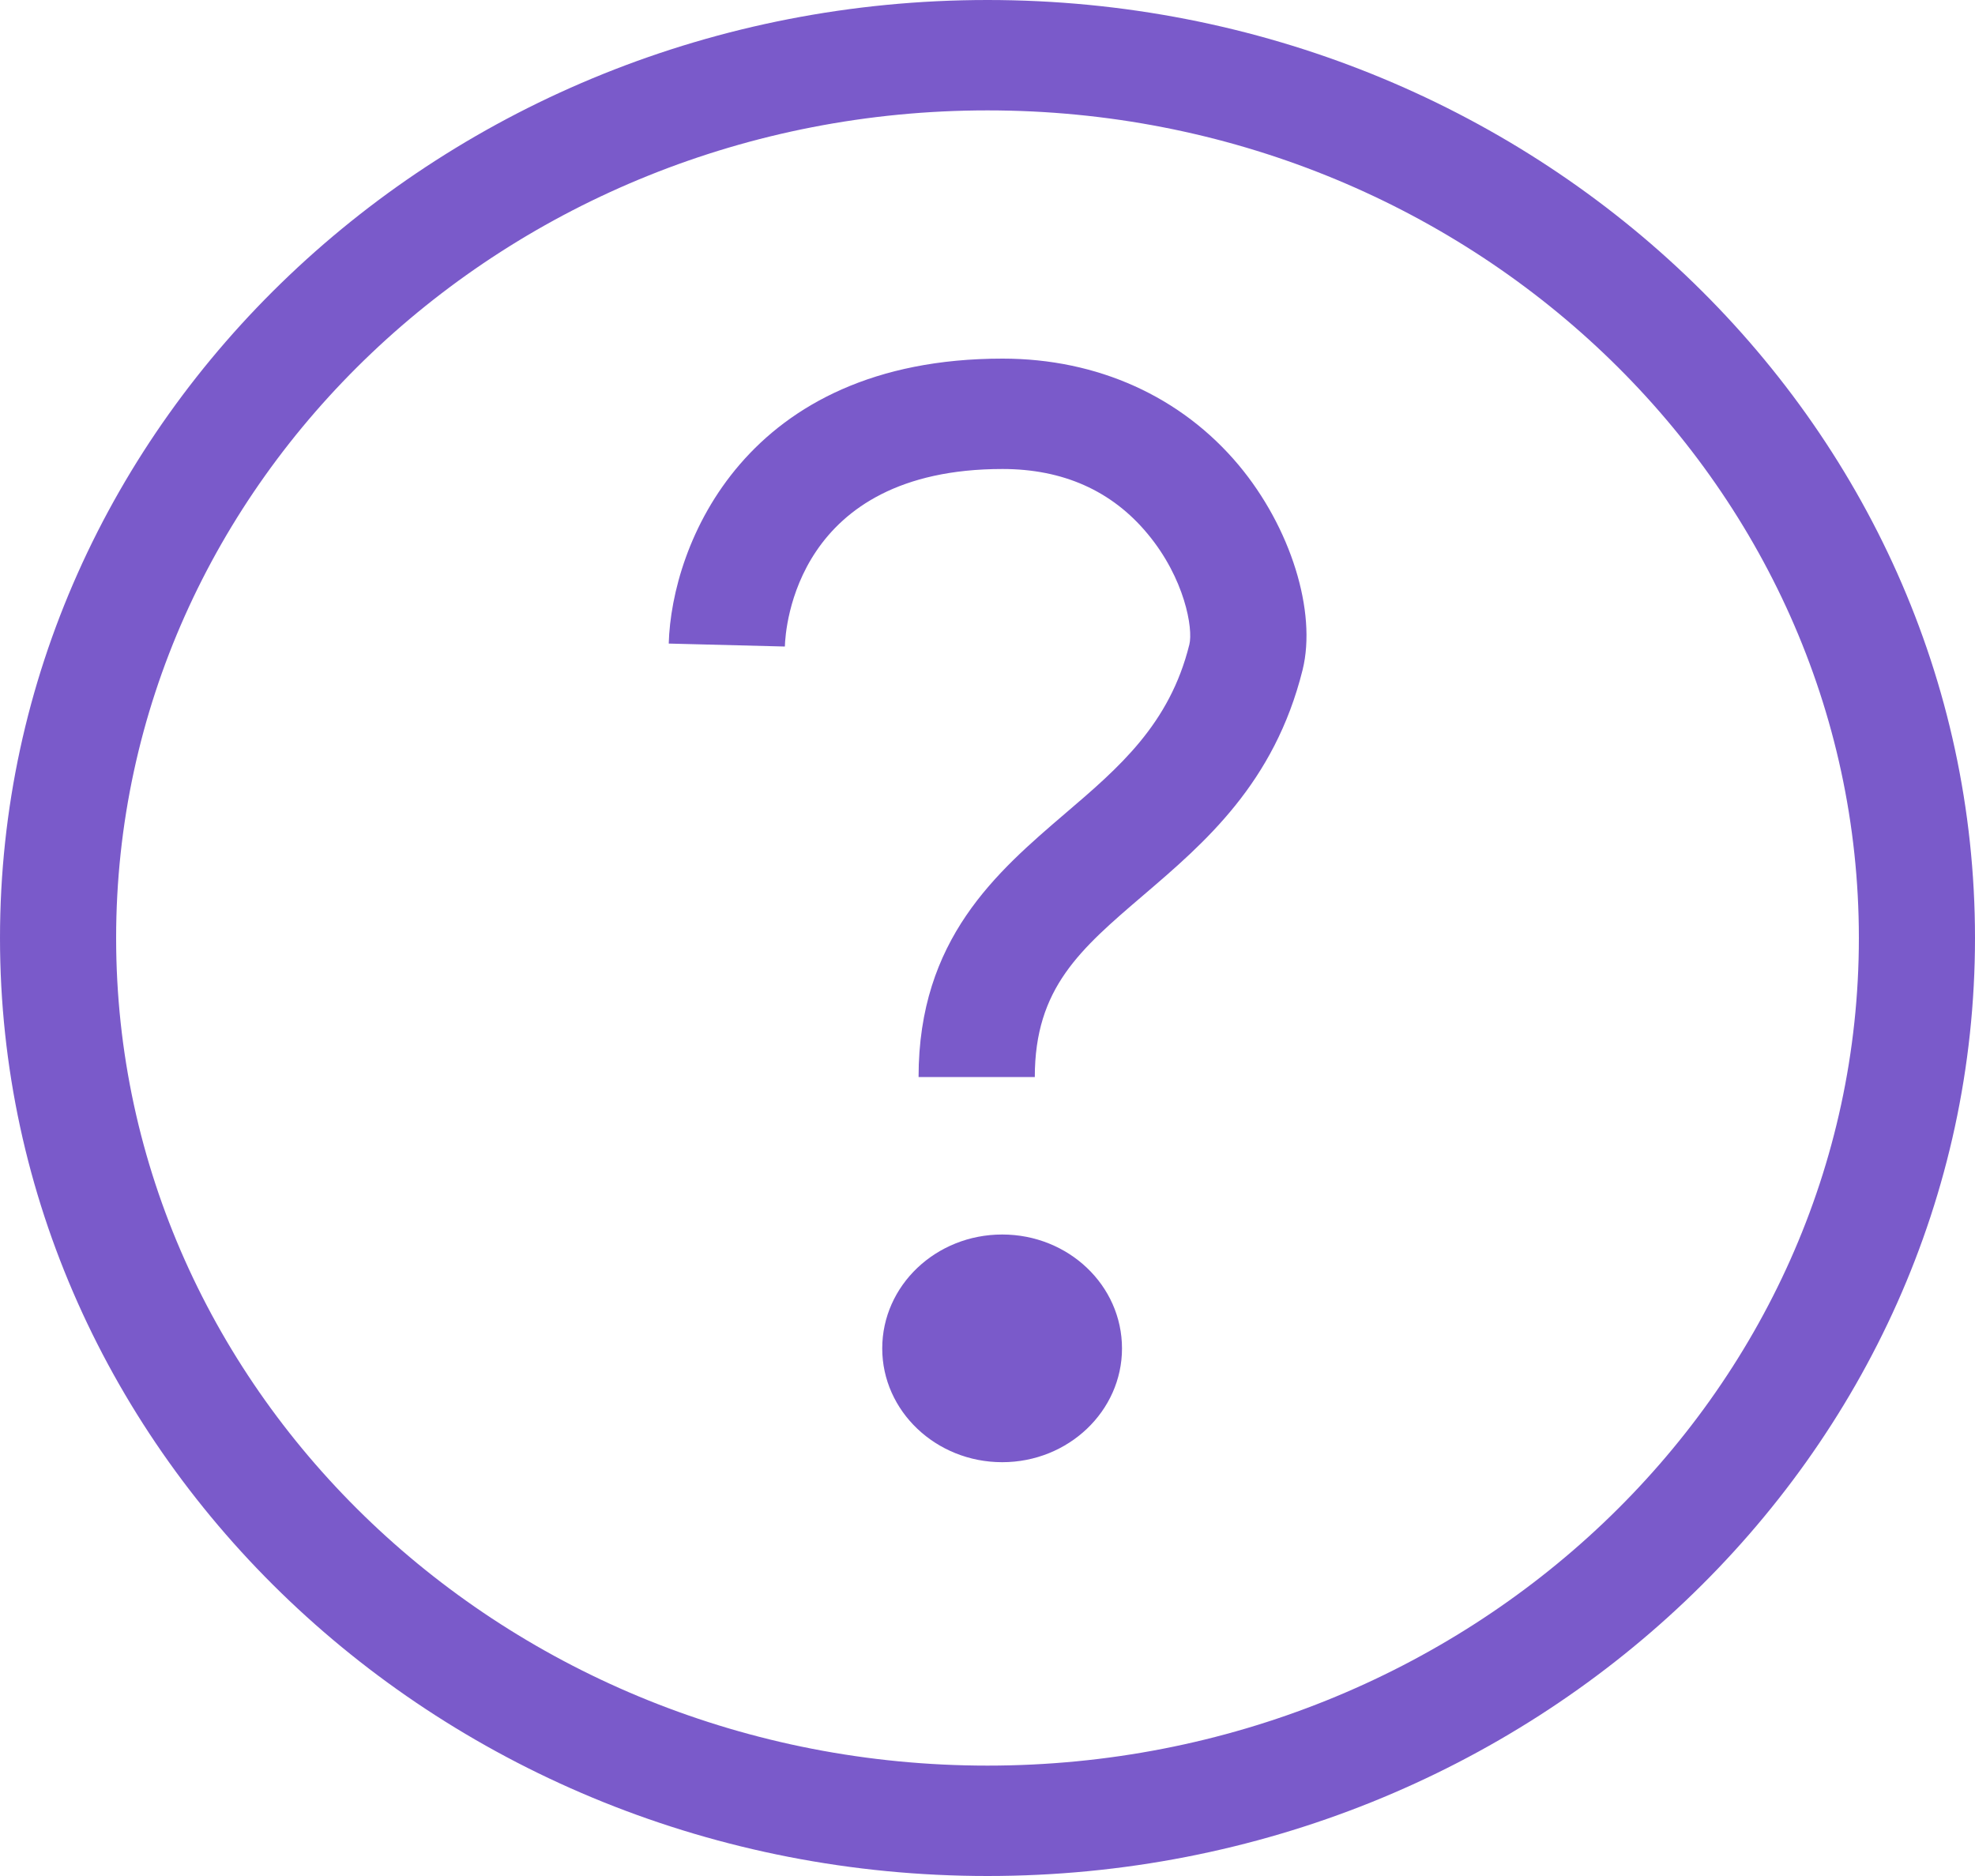 <?xml version="1.0" encoding="UTF-8"?>
<svg width="20px" height="19px" viewBox="0 0 20 19" version="1.1" xmlns="http://www.w3.org/2000/svg" xmlns:xlink="http://www.w3.org/1999/xlink">
    <!-- Generator: sketchtool 52.5 (67469) - http://www.bohemiancoding.com/sketch -->
    <title>1F92898D-472A-443C-BDCF-EB9A99662EC0</title>
    <desc>Created with sketchtool.</desc>
    <g id="Icons" stroke="none" stroke-width="1" fill="none" fill-rule="evenodd">
        <g transform="translate(-290, -703)" fill="#7A5ACA" fill-rule="nonzero" id="Stacked-Group">
            <g transform="translate(100, 240)">
                <g transform="translate(0, 396)" id="Stacked-Group-3">
                    <g transform="translate(0, 67)">
                        <g transform="translate(190, 0)">
                            <g id="Stacked-Group">
                                <g id="Icon-/-Foot-Nav-/-Hint---Active---Primary">
                                    <path d="M10,0 C4.486,0 0,4.262 0,9.5 C0,14.738 4.486,19 10,19 C15.514,19 20,14.738 20,9.5 C20,4.262 15.514,0 10,0 Z M10,17.882 C5.134,17.882 1.176,14.123 1.176,9.5 C1.176,4.877 5.134,1.118 10,1.118 C14.866,1.118 18.824,4.877 18.824,9.5 C18.824,14.123 14.866,17.882 10,17.882 Z M11.362,13.657 C11.362,14.291 10.819,14.809 10.149,14.809 C9.478,14.809 8.934,14.291 8.934,13.657 C8.934,13.019 9.478,12.503 10.149,12.503 C10.819,12.503 11.362,13.018 11.362,13.657 Z M12.544,4.711 C13.071,5.342 13.336,6.195 13.191,6.784 C12.905,7.932 12.2,8.535 11.578,9.067 C10.939,9.614 10.479,10.006 10.479,10.908 L9.302,10.908 C9.302,9.51 10.092,8.834 10.789,8.237 C11.332,7.773 11.844,7.335 12.044,6.528 C12.084,6.368 11.998,5.858 11.62,5.405 C11.259,4.97 10.764,4.75 10.152,4.75 C8.059,4.75 7.953,6.364 7.948,6.548 L6.772,6.518 C6.8,5.52 7.542,3.632 10.152,3.632 C11.114,3.632 11.962,4.016 12.544,4.711 Z"></path>
                                </g>
                            </g>
                        </g>
                    </g>
                </g>
            </g>
        </g>
    </g>
</svg>